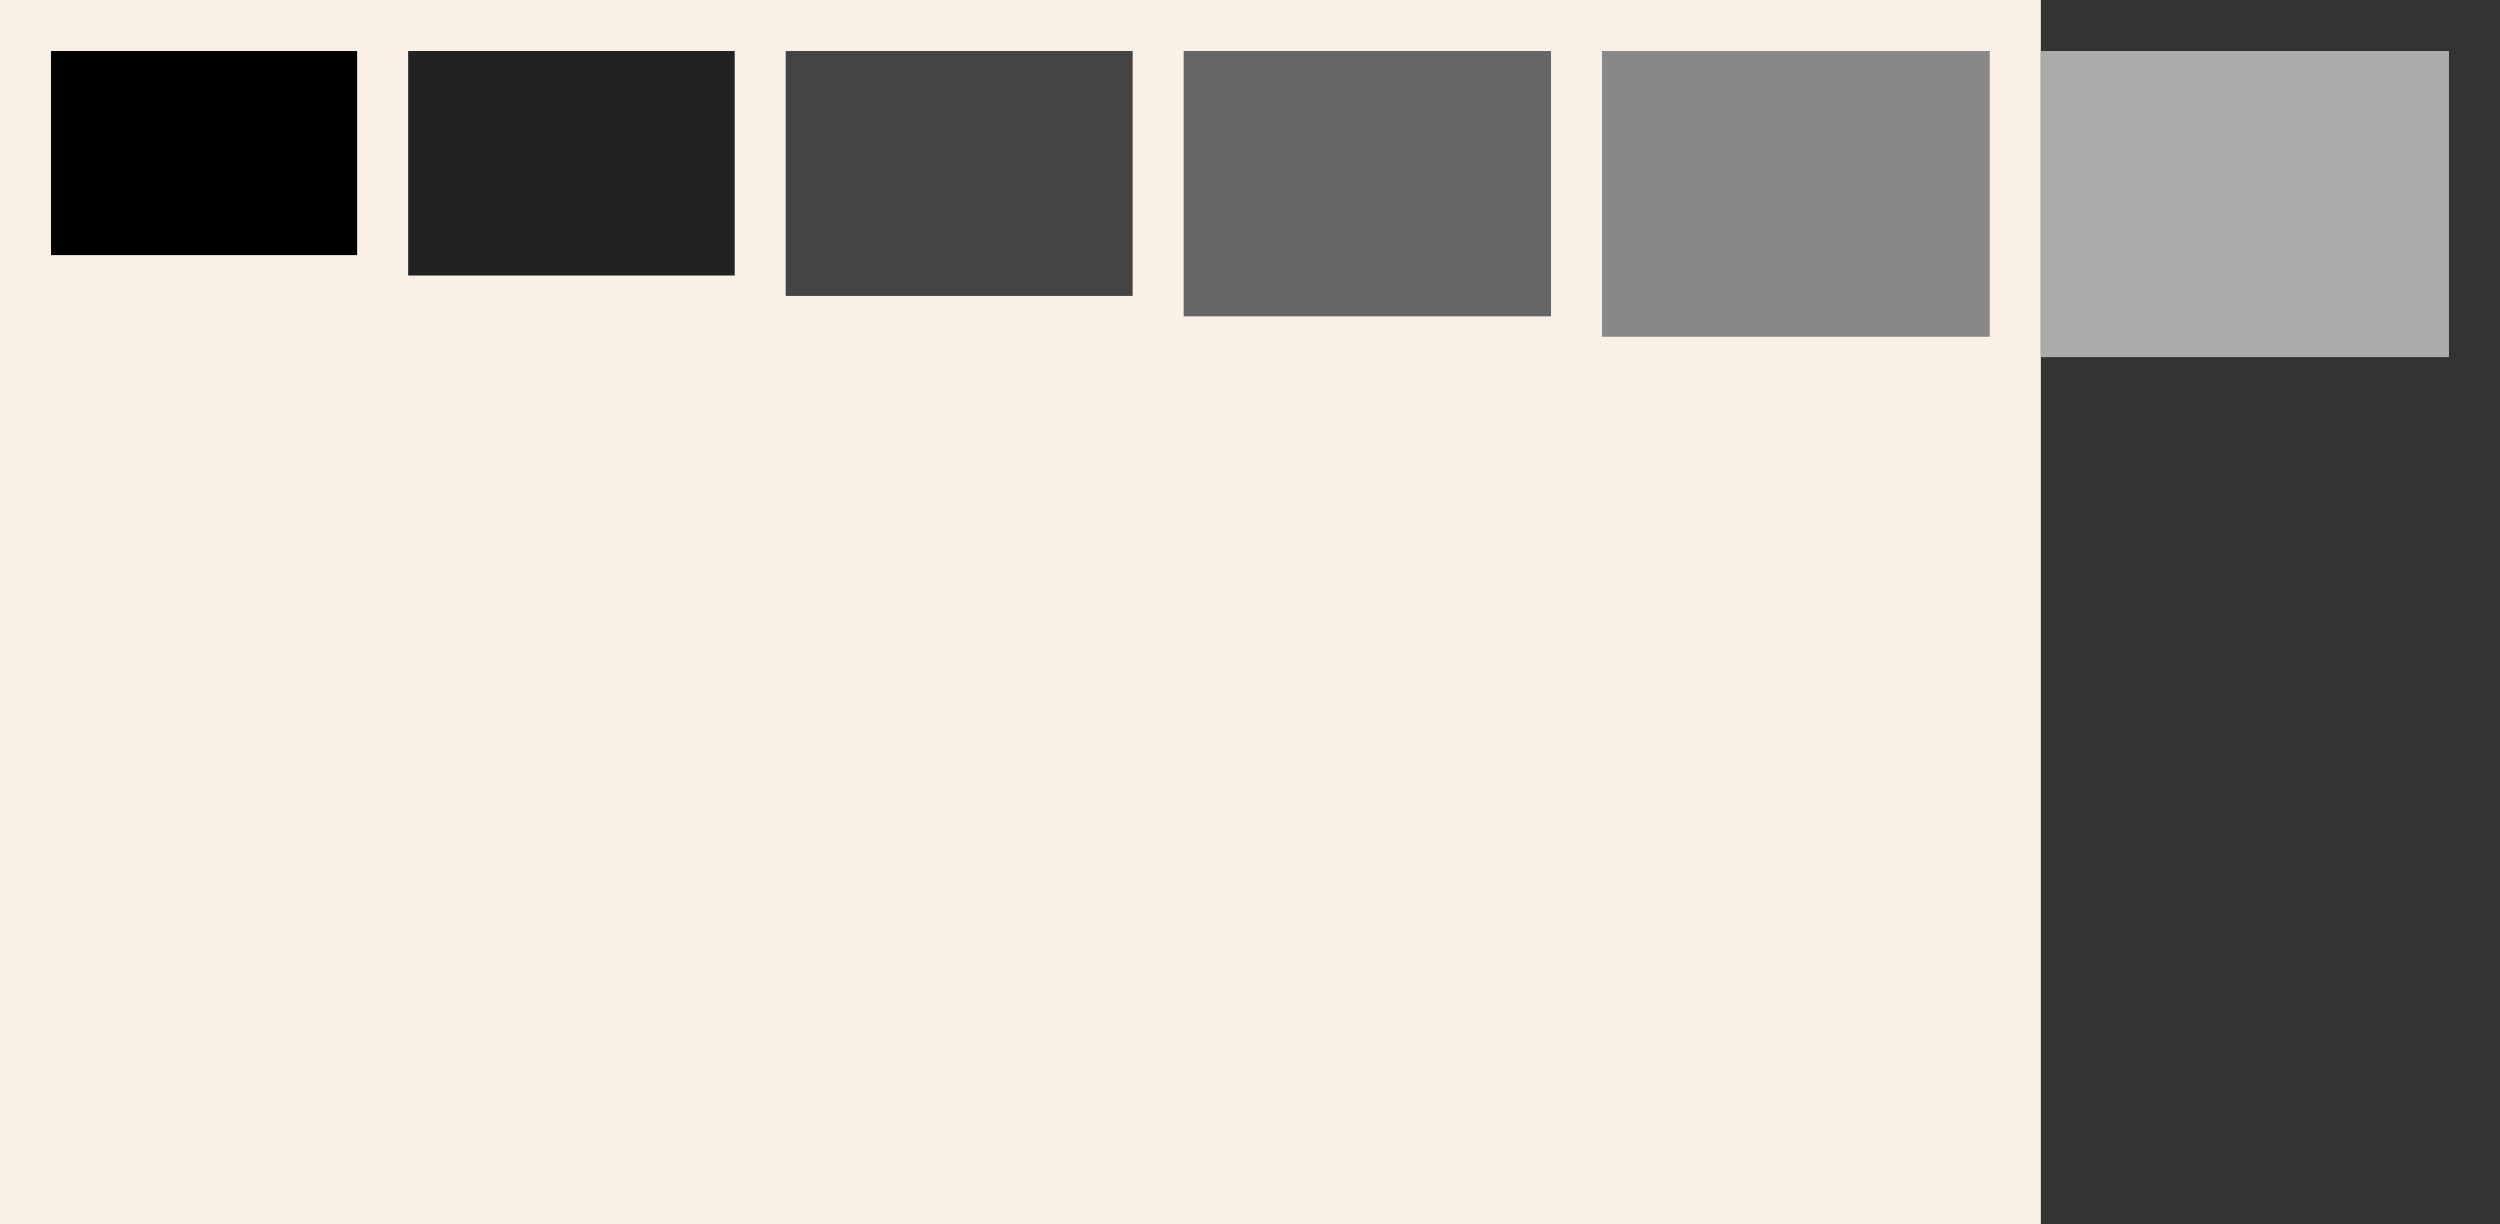 <?xml version="1.0" encoding="UTF-8"?>
<!DOCTYPE svg PUBLIC "-//W3C//DTD SVG 1.1//EN" "http://www.w3.org/Graphics/SVG/1.1/DTD/svg11-flat-20030114.dtd">
<svg xmlns="http://www.w3.org/2000/svg" width="245" height="120">
	<rect width="100%" height="100%" fill="#333333" stroke="none"/>
	<rect width="200" height="120" fill="linen"/>
	<g>
		<!-- Adj horizontalList gap:5 -->
		<rect width="30" height="20" fill="#000" transform="translate(5,5)"/>
		<rect width="32" height="22" fill="#222" transform="translate(40,5)"/>
		<rect width="34" height="24" fill="#444" transform="translate(77,5)"/>
		<rect width="36" height="26" fill="#666" transform="translate(116,5)"/>
		<rect width="38" height="28" fill="#888" transform="translate(157,5)"/>
		<rect width="40" height="30" fill="#aaa" transform="translate(200,5)"/>
	</g>
</svg>
